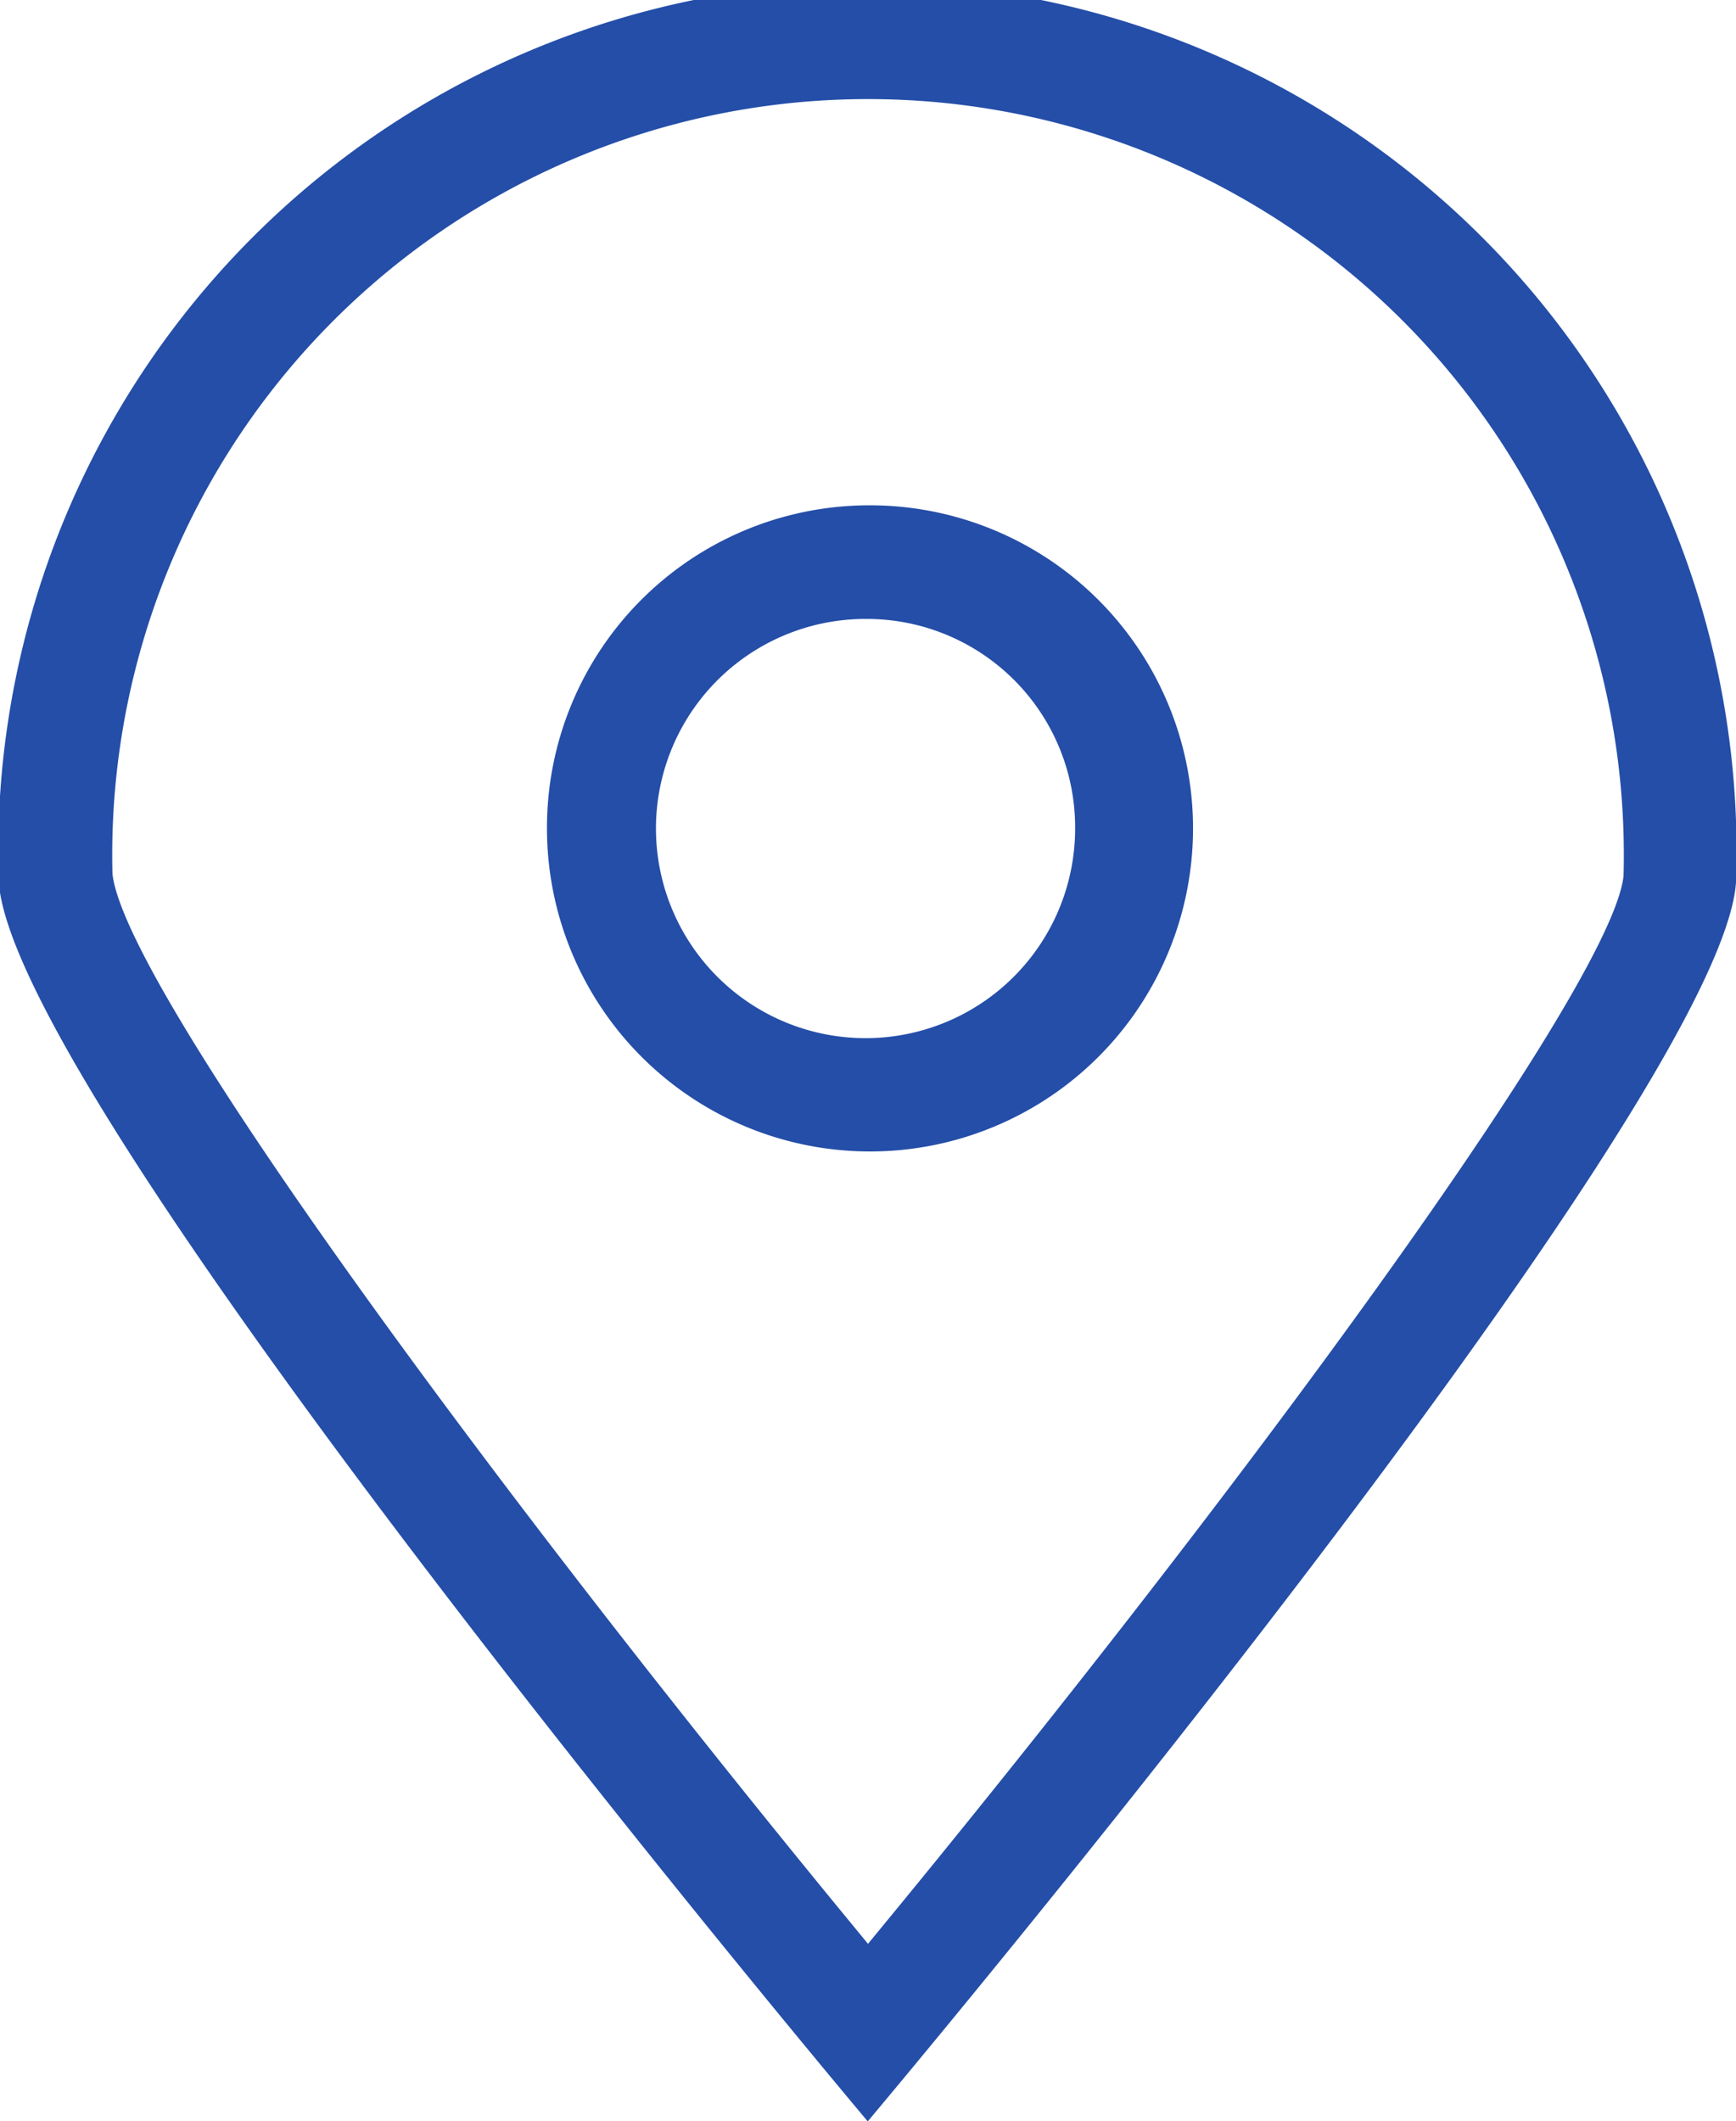 <svg xmlns="http://www.w3.org/2000/svg" width="22.969" height="28.063" viewBox="0 0 22.969 28.063">
  <defs>
    <style>
      .cls-1 {
        fill: #244ea8;
        fill-rule: evenodd;
      }
    </style>
  </defs>
  <path id="address.svg" class="cls-1" d="M291.793,154.344a2.773,2.773,0,1,0,2.744,2.772A2.757,2.757,0,0,0,291.793,154.344Zm0,19.876s-11.5-13.657-11.5-16.474a11.5,11.5,0,1,1,22.991,0C303.289,160.563,291.793,174.22,291.793,174.22Zm0-21.379a4.274,4.274,0,1,1-4.244,4.275,4.264,4.264,0,0,1,4.244-4.275m0,19.034c4.883-5.916,9.834-12.645,10-14.129a10,10,0,1,0-19.993-.03c0.166,1.512,5.116,8.243,10,14.159" transform="translate(-280.312 -146.156)"/>
</svg>

